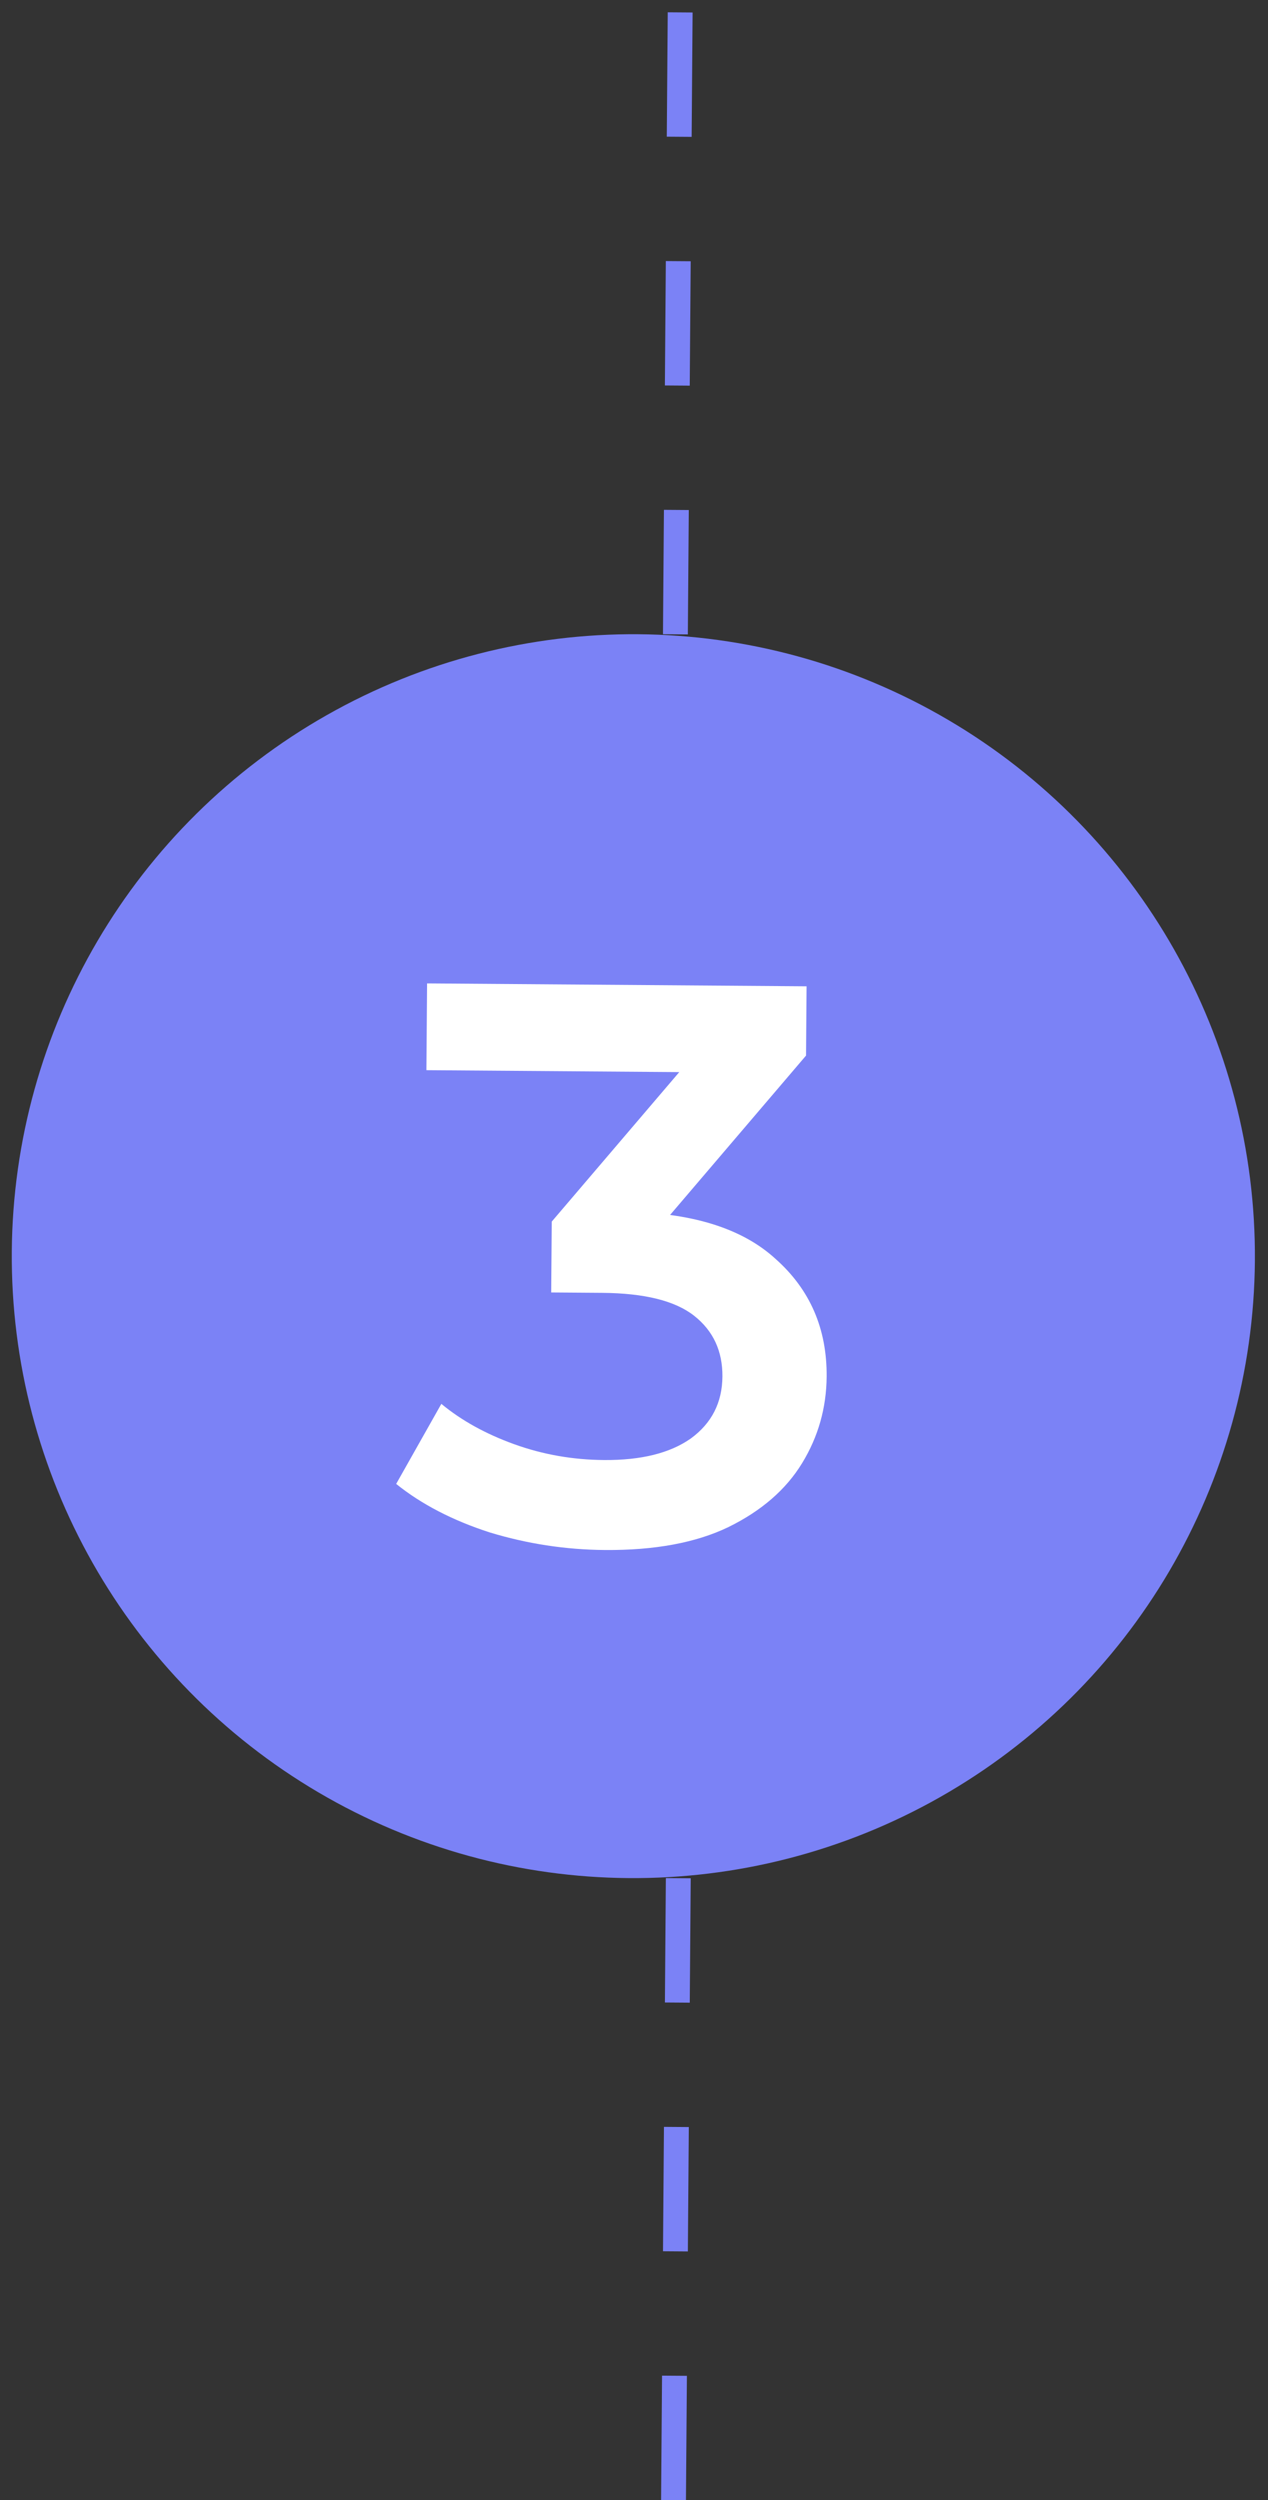 <svg xmlns="http://www.w3.org/2000/svg" width="102" height="201" viewBox="0 0 102 201" fill="none">
<rect x="0" y="0" width="102" height="201" fill="#333333" stroke="none"/>
<line x1="54.563" y1="150.992" x2="54.179" y2="200.991" stroke="#7B82F6" stroke-width="2" stroke-dasharray="10 10"/>
<line x1="54.714" y1="0.996" x2="54.331" y2="50.995" stroke="#7B82F6" stroke-width="2" stroke-dasharray="10 10"/>
<circle cx="50.947" cy="100.986" r="50" transform="rotate(0.44 50.947 100.986)" fill="#7B82F6"/>
<path d="M48.661 124.609C45.504 124.585 42.414 124.113 39.392 123.194C36.413 122.232 33.905 120.933 31.869 119.296L35.503 112.86C37.114 114.195 39.069 115.276 41.366 116.105C43.664 116.933 46.072 117.357 48.589 117.376C51.575 117.399 53.905 116.82 55.578 115.638C57.252 114.413 58.096 112.756 58.113 110.665C58.128 108.617 57.373 106.99 55.846 105.784C54.319 104.577 51.849 103.961 48.436 103.935L44.34 103.903L44.384 98.207L57.3 83.074L58.364 86.218L34.301 86.034L34.355 79.058L64.882 79.292L64.839 84.86L51.922 99.993L47.59 97.4L50.086 97.419C55.59 97.461 59.698 98.73 62.409 101.226C65.164 103.679 66.526 106.826 66.497 110.665C66.478 113.183 65.82 115.503 64.523 117.626C63.227 119.75 61.251 121.463 58.596 122.765C55.983 124.025 52.672 124.64 48.661 124.609Z" fill="white"/>
</svg>